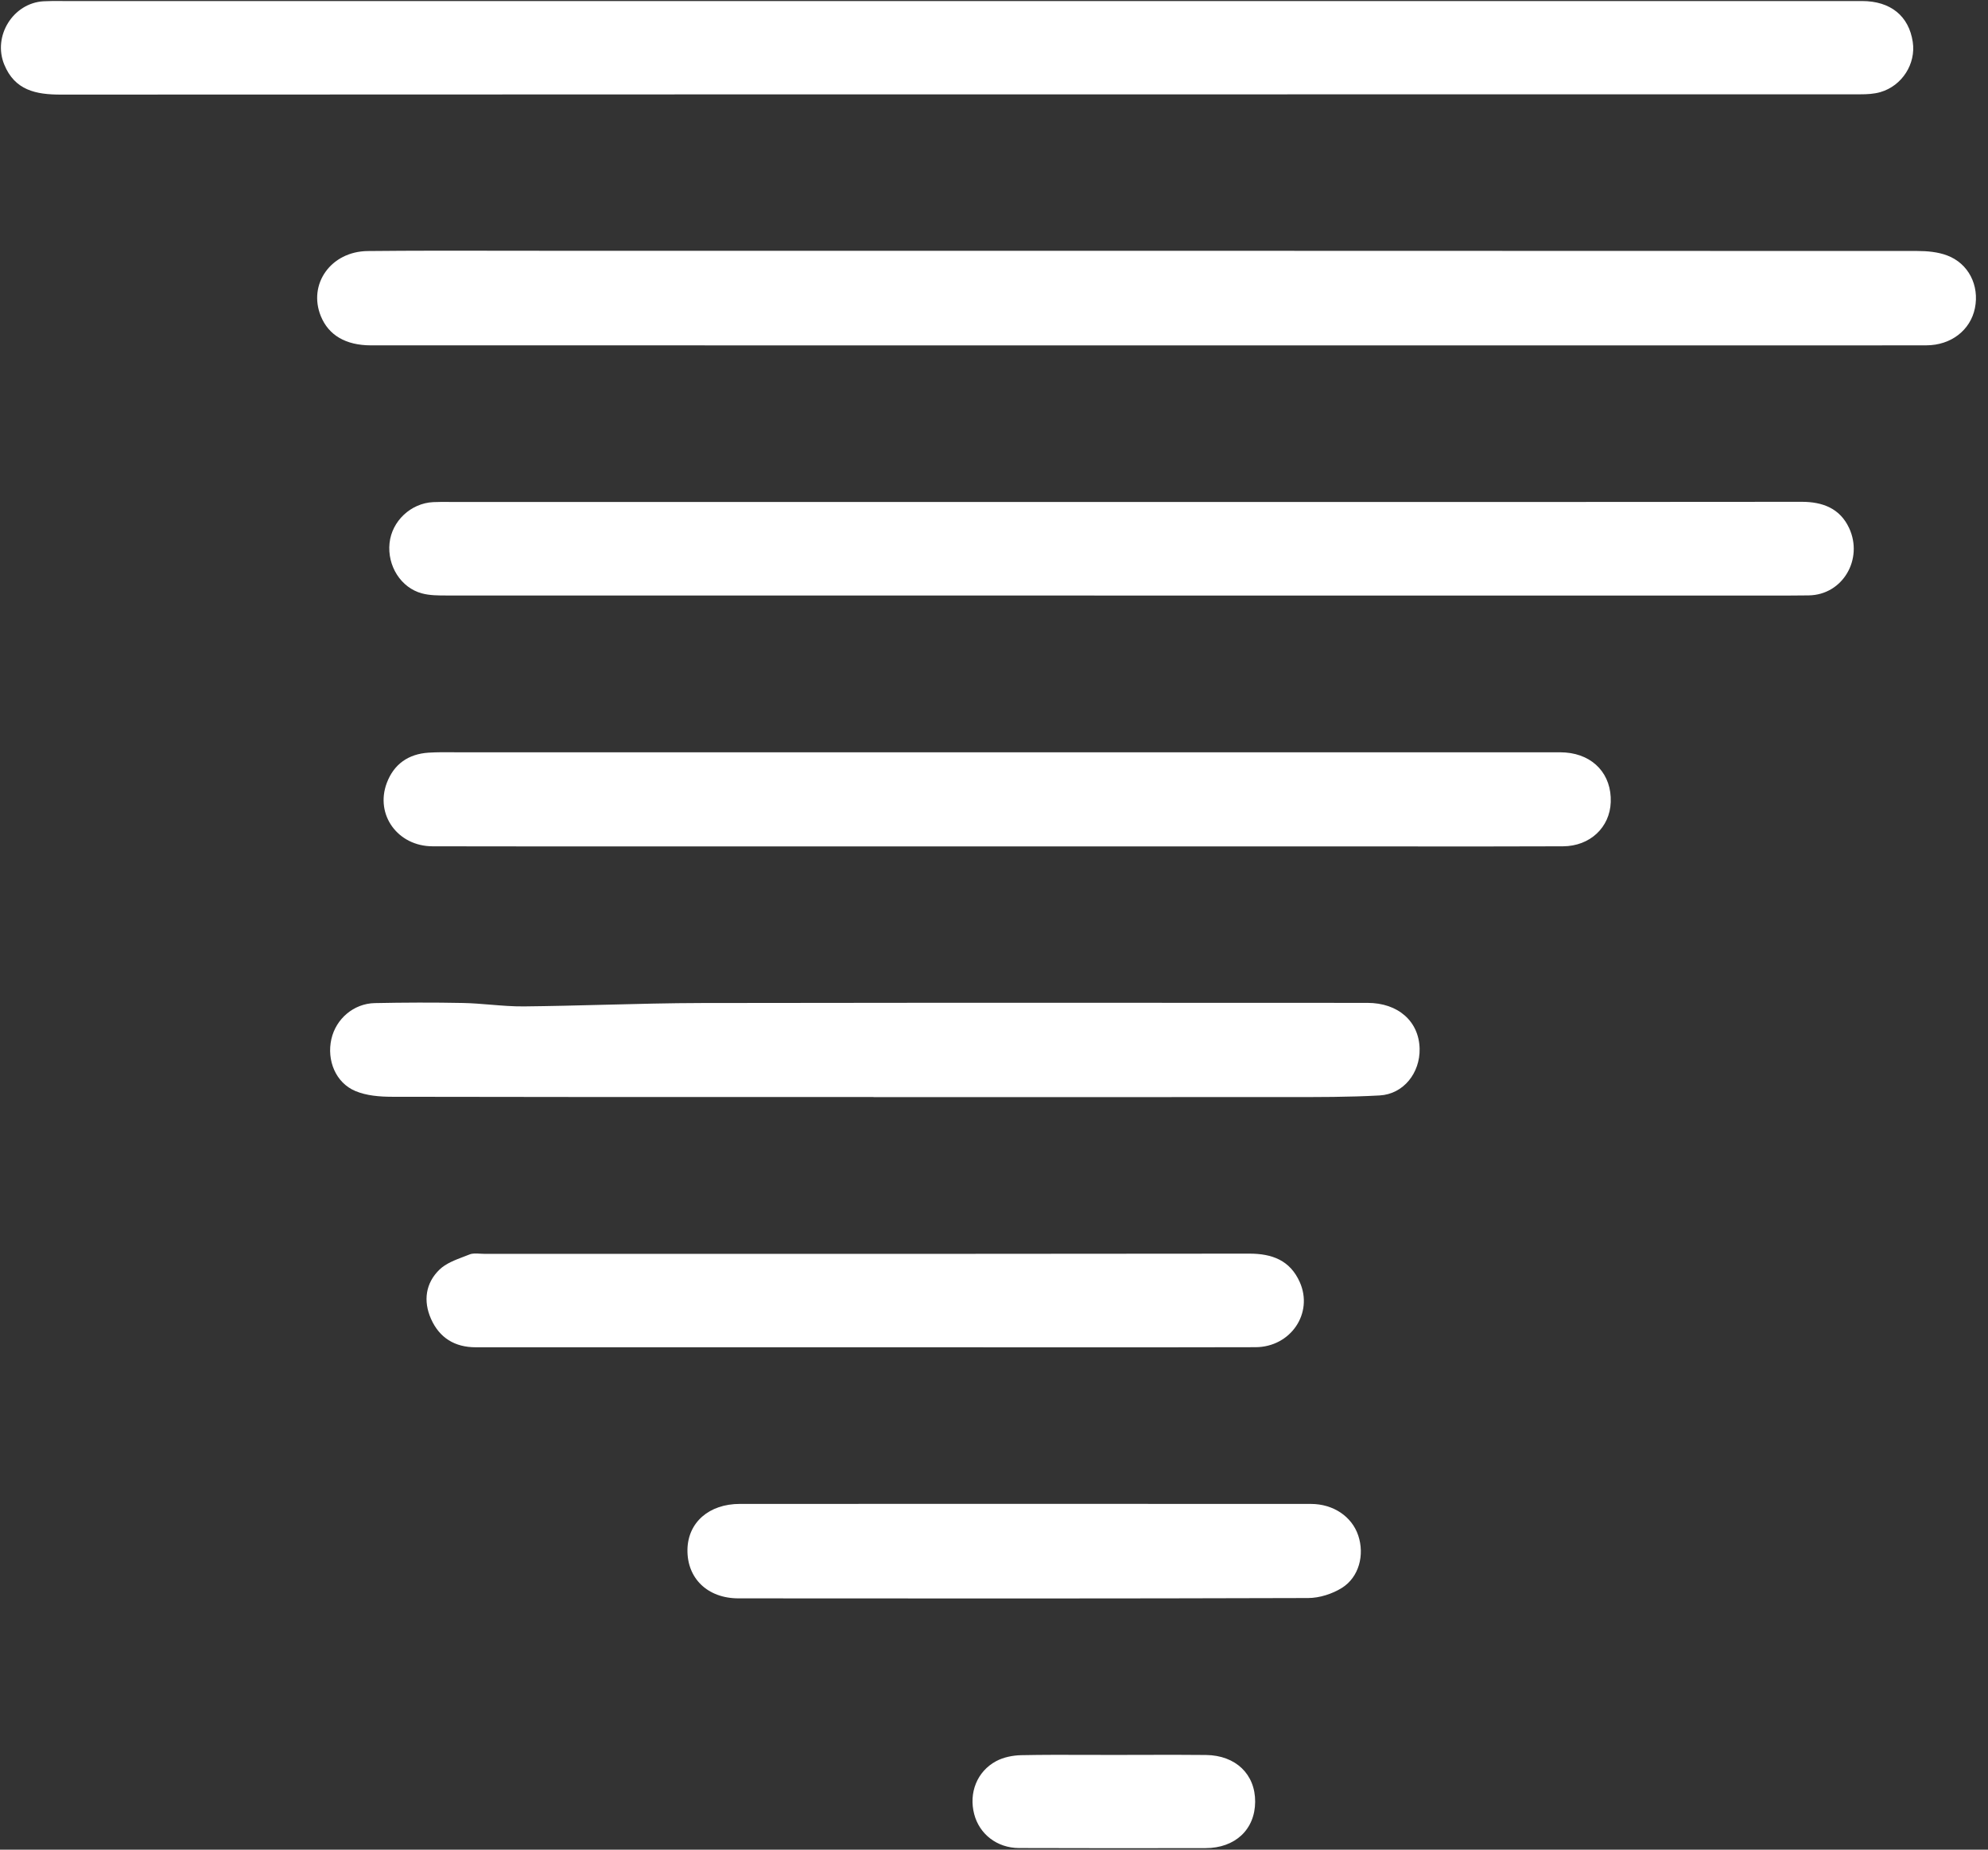 <svg id="tornado" width="172" height="160" viewBox="0 0 172 160" fill="none" xmlns="http://www.w3.org/2000/svg">
<rect x="0" y="0" width="172" height="160" fill="#333333" stroke="none"/>
<path fill-rule="evenodd" clip-rule="evenodd" d="M161.099 0.09C134.981 0.088 108.865 0.088 82.747 0.09H82.734C57.121 0.09 31.51 0.09 5.899 0.093C5.711 0.093 5.523 0.091 5.334 0.089C4.812 0.085 4.29 0.081 3.771 0.11C1.127 0.263 -0.641 3.122 0.366 5.581C1.279 7.812 3.1 8.183 5.263 8.183C40.774 8.166 76.286 8.164 111.797 8.162C128.187 8.161 144.577 8.16 160.966 8.158C161.542 8.158 162.143 8.128 162.692 7.967C164.575 7.417 165.771 5.519 165.491 3.633C165.156 1.38 163.568 0.09 161.099 0.09ZM32.1 29.874C54.465 29.877 76.83 29.877 99.195 29.877C114.509 29.879 129.82 29.879 145.134 29.877C147.092 29.877 149.05 29.877 151.007 29.878H151.008H151.008H151.009H151.009H151.009H151.01C156.229 29.879 161.447 29.881 166.665 29.872C168.809 29.867 170.484 28.555 170.869 26.652C171.265 24.694 170.319 22.783 168.448 22.09C167.654 21.794 166.741 21.711 165.882 21.711C126.533 21.694 87.186 21.694 47.84 21.694C46.393 21.694 44.947 21.692 43.5 21.689C39.606 21.683 35.712 21.676 31.817 21.716C28.625 21.749 26.634 24.581 27.756 27.343C28.429 29 29.919 29.874 32.1 29.874ZM97.049 43.423C100.972 43.423 104.894 43.423 108.816 43.423C124.502 43.425 140.188 43.426 155.874 43.408C157.714 43.405 159.199 43.989 159.985 45.679C161.227 48.35 159.449 51.465 156.479 51.503C155.365 51.518 154.251 51.518 153.137 51.518L134.076 51.518H134.034H134.034H134.033H134.033H134.033C102.27 51.519 70.507 51.519 38.743 51.511L38.636 51.511C37.923 51.511 37.187 51.511 36.51 51.33C34.677 50.842 33.495 48.937 33.703 46.978C33.903 45.078 35.538 43.531 37.476 43.435C37.958 43.412 38.442 43.416 38.926 43.42H38.926C39.11 43.421 39.295 43.423 39.479 43.423H97.049ZM67.022 73.217H100.815C104.376 73.215 107.936 73.216 111.494 73.216C113.273 73.217 115.052 73.217 116.83 73.217C118.503 73.217 120.176 73.218 121.849 73.219H121.849H121.85H121.85H121.851C126.311 73.222 130.77 73.225 135.229 73.207C137.57 73.197 139.283 71.567 139.36 69.391C139.448 67.007 137.883 65.284 135.449 65.094C135.133 65.07 134.816 65.072 134.498 65.075C134.398 65.076 134.298 65.077 134.197 65.077H39.955C39.715 65.077 39.475 65.075 39.235 65.073C38.516 65.067 37.795 65.062 37.078 65.107C35.335 65.219 34.076 66.096 33.462 67.736C32.438 70.475 34.409 73.202 37.431 73.207C44.825 73.222 52.22 73.22 59.615 73.218H59.625H59.625H59.625H59.626C62.091 73.218 64.557 73.217 67.022 73.217ZM75.578 94.893C72.801 94.893 70.024 94.894 67.247 94.894H67.247H67.247H67.247C56.135 94.896 45.025 94.897 33.913 94.873C32.851 94.871 31.707 94.781 30.748 94.377C29.038 93.661 28.254 91.711 28.672 89.875C29.07 88.13 30.598 86.808 32.426 86.77C34.97 86.718 37.514 86.708 40.058 86.76C40.853 86.776 41.649 86.842 42.444 86.907L42.444 86.907C43.411 86.986 44.378 87.066 45.343 87.056C47.636 87.032 49.93 86.974 52.223 86.915C55.065 86.842 57.908 86.769 60.75 86.763C75.138 86.735 89.527 86.74 103.916 86.746H103.917H103.918H103.918C108.714 86.748 113.511 86.75 118.307 86.751C120.969 86.751 122.774 88.35 122.824 90.722C122.867 92.795 121.445 94.643 119.364 94.758C116.707 94.906 114.04 94.901 111.375 94.897H111.374H111.374C110.829 94.896 110.284 94.895 109.739 94.896C101.464 94.905 93.187 94.903 84.911 94.902H84.894H84.893H84.893H84.893C81.789 94.901 78.684 94.901 75.581 94.901C75.578 94.898 75.578 94.896 75.578 94.893ZM41.157 116.542C52.382 116.54 63.604 116.54 74.829 116.542C78.418 116.545 82.006 116.545 85.594 116.545C88.036 116.544 90.478 116.545 92.921 116.546H92.928C98.16 116.548 103.392 116.55 108.625 116.535C111.672 116.525 113.655 113.59 112.453 110.901C111.614 109.025 110.069 108.439 108.084 108.442C92.031 108.462 75.979 108.461 59.926 108.46C53.907 108.459 47.887 108.459 41.868 108.459C41.751 108.459 41.631 108.452 41.51 108.445H41.51C41.2 108.426 40.888 108.407 40.626 108.512C40.461 108.578 40.291 108.643 40.121 108.707L40.121 108.707C39.363 108.995 38.582 109.291 38.034 109.814C36.82 110.978 36.602 112.536 37.291 114.086C38.019 115.723 39.342 116.542 41.157 116.542ZM88.656 130.088C91.753 130.089 94.849 130.089 97.945 130.089C103.106 130.089 108.266 130.089 113.427 130.093C115.36 130.096 116.96 131.182 117.511 132.815C118.077 134.495 117.586 136.431 116.094 137.36C115.258 137.88 114.158 138.231 113.179 138.233C96.749 138.284 80.318 138.276 63.887 138.261C61.201 138.258 59.435 136.516 59.478 134.039C59.52 131.691 61.346 130.091 64.013 130.091C70.172 130.087 76.333 130.087 82.494 130.088C84.548 130.088 86.602 130.088 88.656 130.088ZM98.838 151.8C98.005 151.802 97.171 151.805 96.338 151.805C95.553 151.805 94.769 151.803 93.984 151.8C92.101 151.794 90.218 151.788 88.338 151.827C87.617 151.845 86.826 152.003 86.197 152.338C84.525 153.229 83.806 155.095 84.287 156.928C84.74 158.663 86.267 159.852 88.165 159.86C93.541 159.88 98.919 159.875 104.295 159.867C106.867 159.865 108.58 158.255 108.595 155.861C108.61 153.48 106.917 151.84 104.34 151.81C102.507 151.789 100.673 151.794 98.838 151.8Z" fill="white"/>
</svg>
